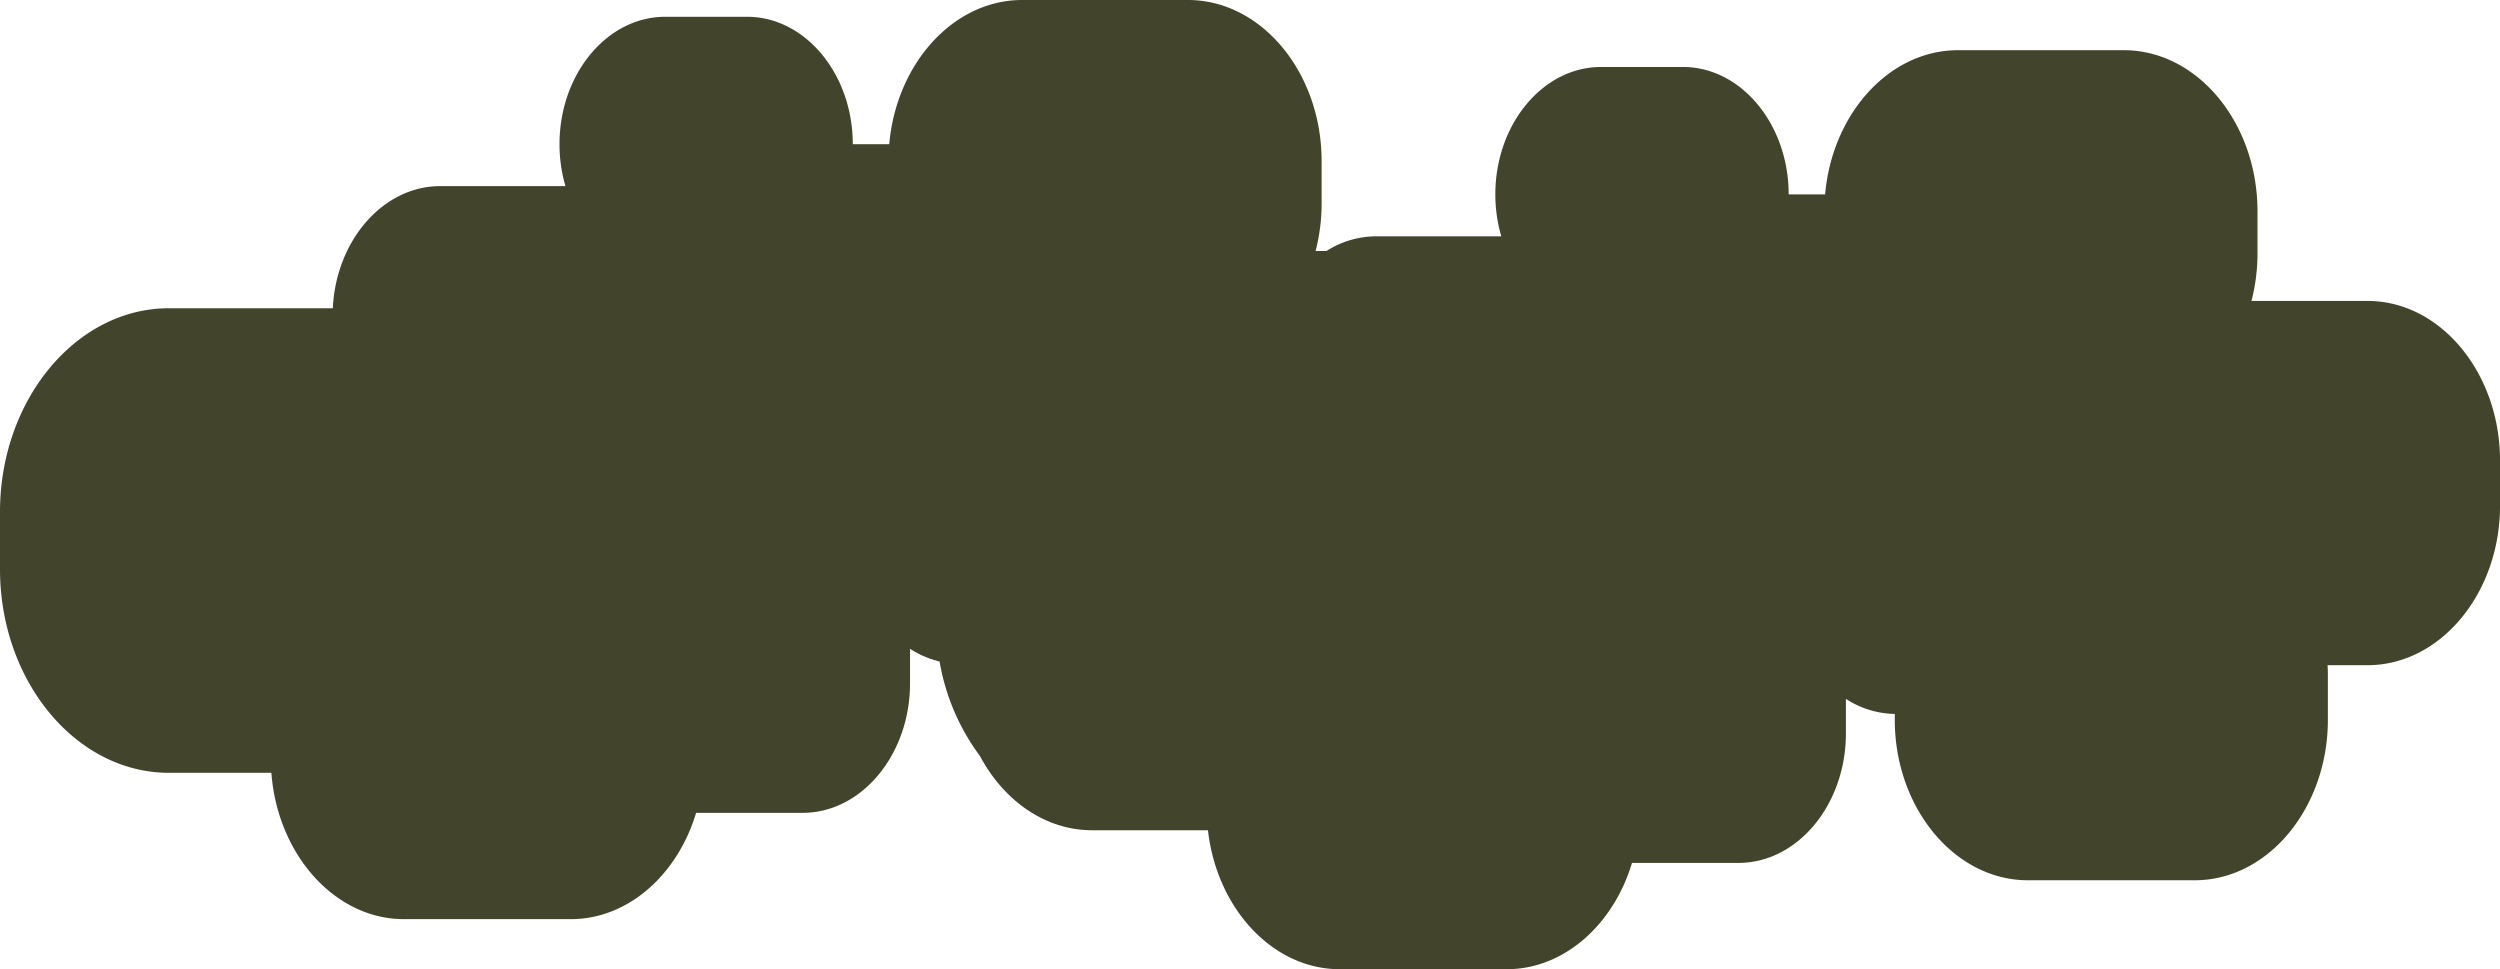 <svg xmlns="http://www.w3.org/2000/svg" viewBox="0 0 567.73 220.11"><defs><style>.cls-1{fill:#42442c;}</style></defs><title>bg-treeline-dark</title><g id="Layer_2" data-name="Layer 2"><g id="Layer_5" data-name="Layer 5"><path class="cls-1" d="M537.65,68.34H511.29a43.23,43.23,0,0,0,1.37-10.83V48c0-20.13-13.66-36.6-30.36-36.6H444.65c-15.62,0-28.57,14.41-30.18,32.74h-8.28c0-15.91-10.8-28.93-24-28.93H363.58c-13.2,0-24,13-24,28.93h0a34,34,0,0,0,1.35,9.53H312.45A20.94,20.94,0,0,0,301.24,57h-2.48a43.23,43.23,0,0,0,1.37-10.83V36.6c0-20.13-13.66-36.6-30.36-36.6H232.13c-15.62,0-28.57,14.41-30.19,32.74h-8.28c0-15.91-10.8-28.93-24-28.93H151.06c-13.2,0-24,13-24,28.93a34,34,0,0,0,1.35,9.53H99.93C87,42.28,76.3,54.61,75.58,70H38.35C17.26,70,0,90.83,0,116.26v13c0,25.43,17.26,46.24,38.35,46.24H61.63C63,194,76,208.73,91.73,208.73h37.91c13,0,24.23-10.1,28.44-24.14h24.19c13.41,0,24.39-13.23,24.39-29.41v-7.84a21.66,21.66,0,0,0,6.71,2.88,50.14,50.14,0,0,0,9.18,21.48c5.39,10.11,14.79,16.84,25.44,16.84h26.33c2,17.76,14.69,31.56,29.94,31.56h37.91c13,0,24.23-10.1,28.44-24.14h24.19c13.41,0,24.39-13.23,24.39-29.41v-7.84a21,21,0,0,0,11.1,3.42v1.33c0,20,13.6,36.44,30.22,36.44h37.91c16.62,0,30.22-16.4,30.22-36.44v-9.86c0-.85,0-1.7-.08-2.54h9.09c16.55,0,30.09-16.32,30.09-36.27V104.62C567.73,84.67,554.2,68.34,537.65,68.34Z"/></g></g></svg>
